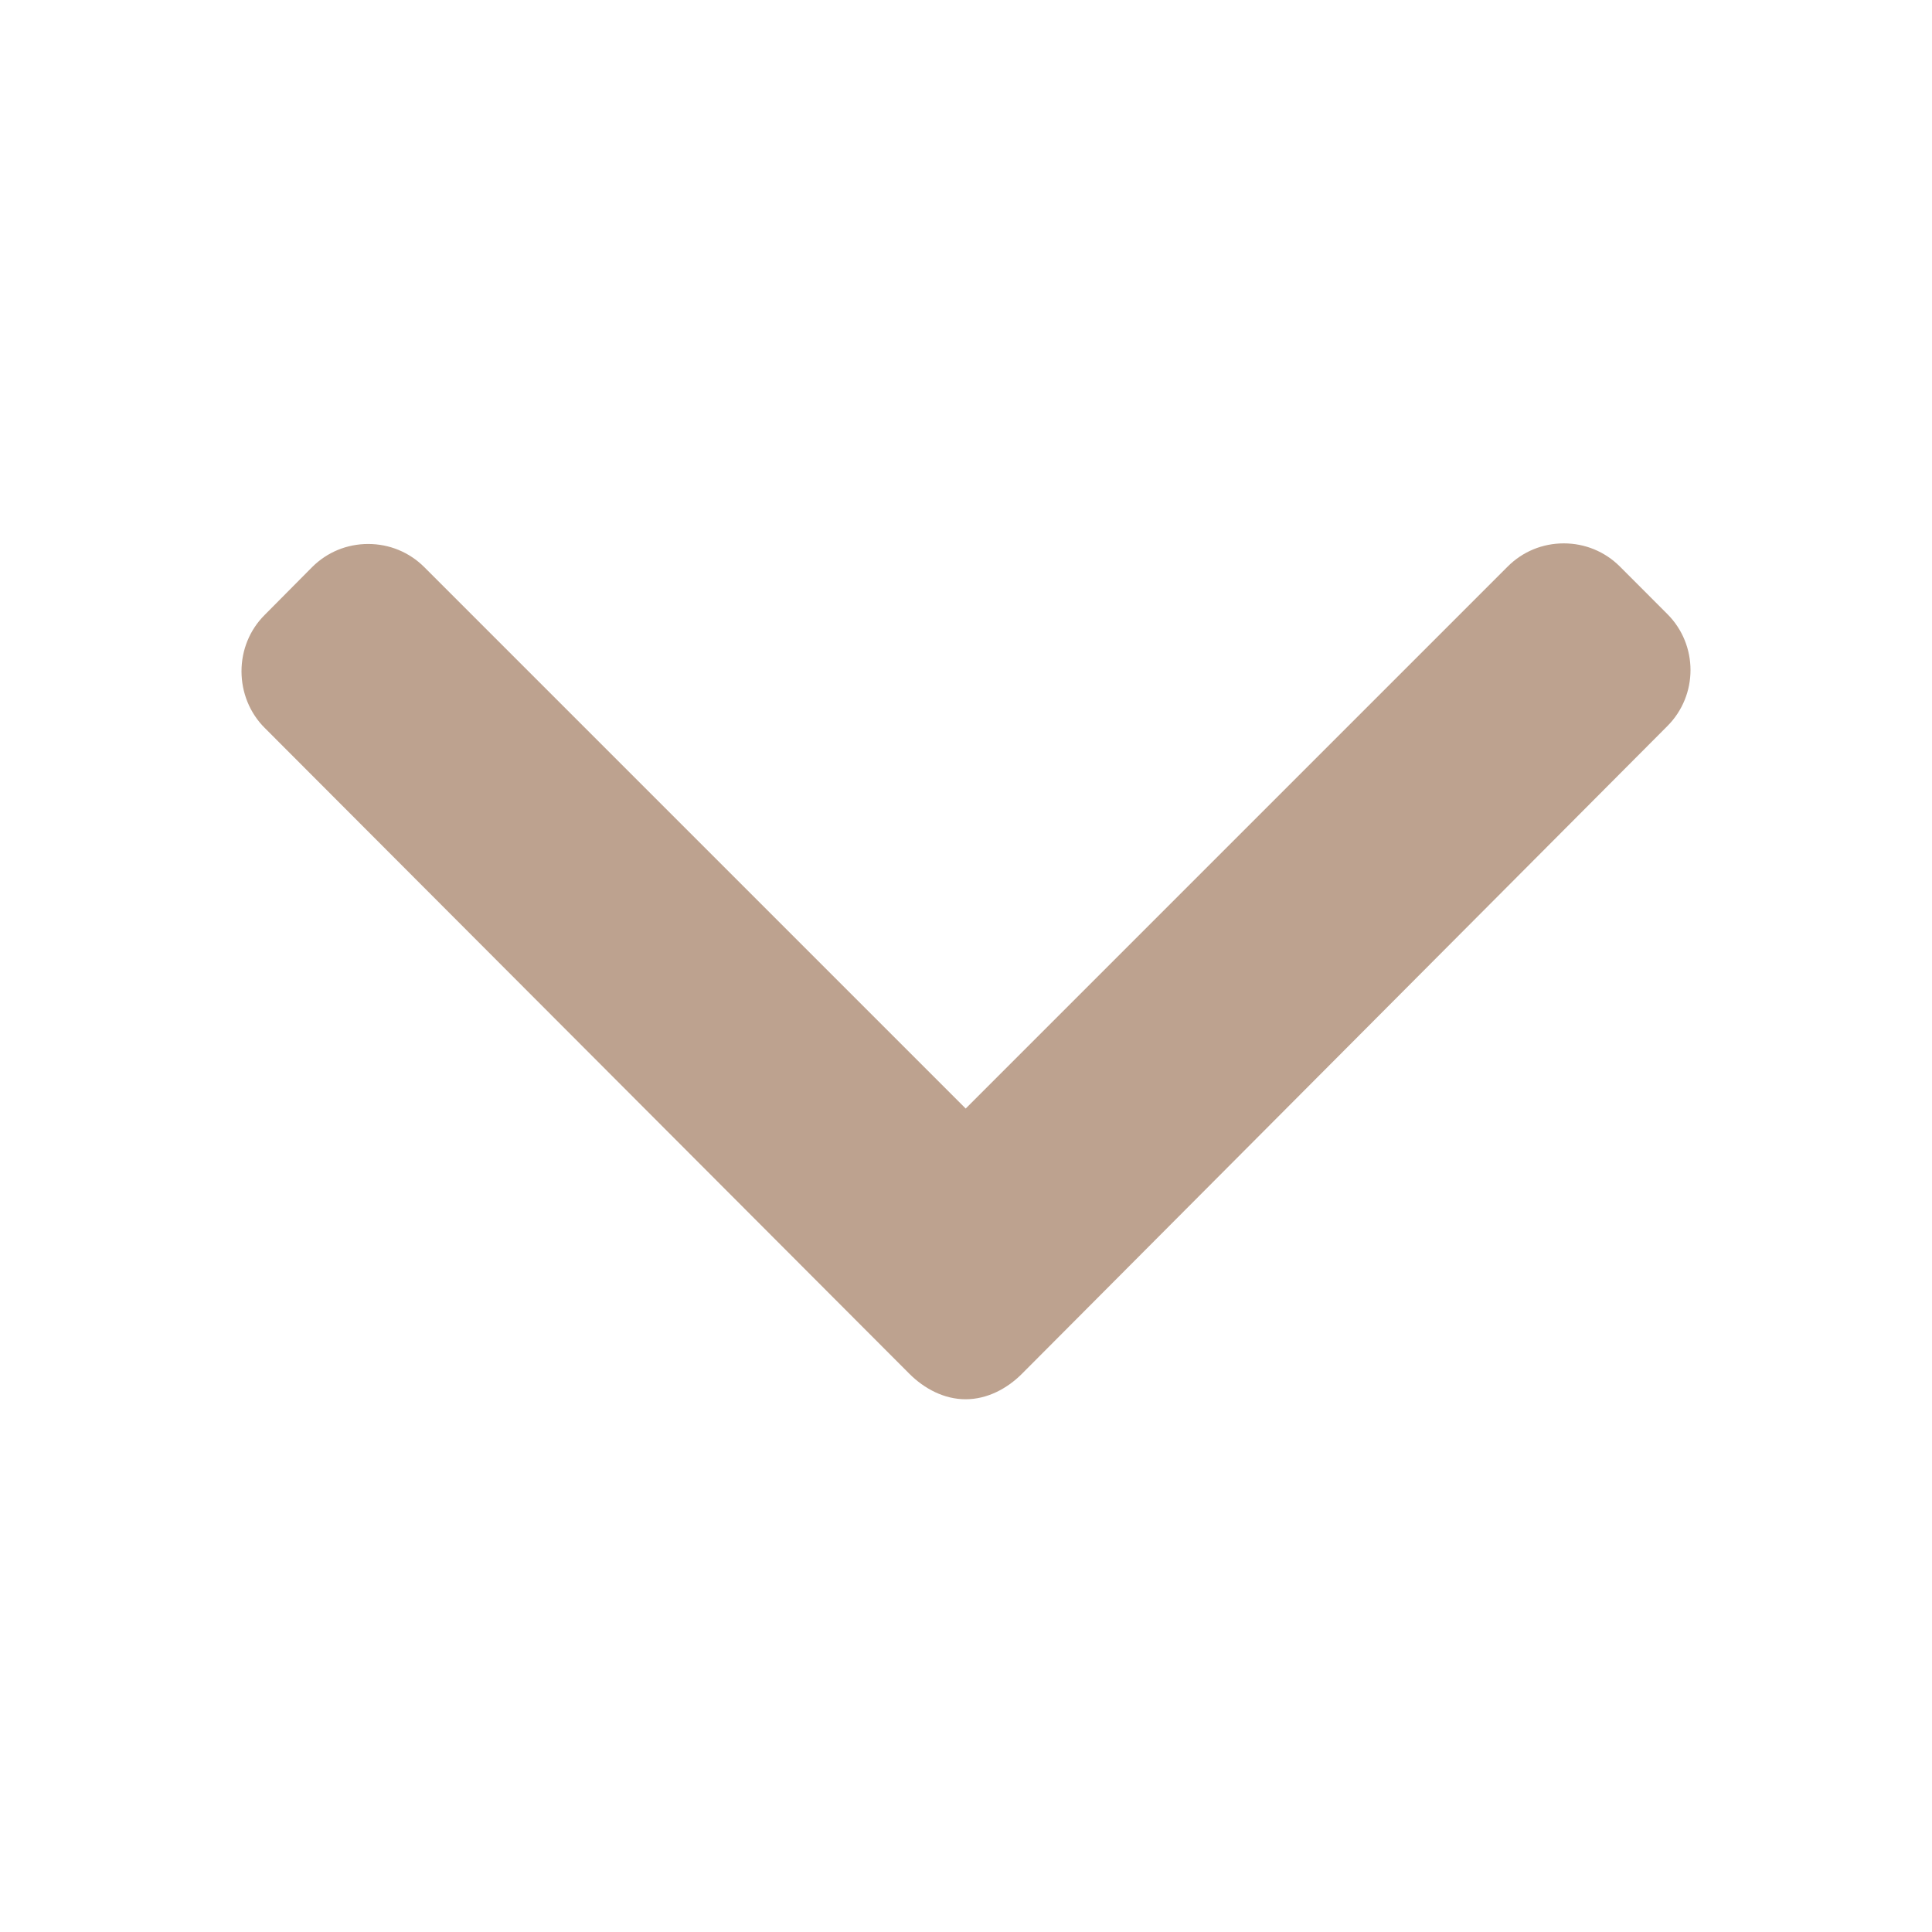 <svg width="16" height="16" viewBox="0 0 32 32" fill="none" xmlns="http://www.w3.org/2000/svg">
    <path d="M4.384 10.185L5.17 9.393C5.417 9.146 5.746 9.01 6.098 9.01C6.45 9.01 6.779 9.146 7.027 9.393L15.995 18.361L24.973 9.383C25.22 9.136 25.549 9 25.901 9C26.253 9 26.582 9.136 26.83 9.383L27.616 10.17C28.128 10.682 28.128 11.515 27.616 12.027L16.926 22.755C16.679 23.002 16.35 23.176 15.995 23.176H15.991C15.639 23.176 15.31 23.002 15.063 22.755L4.384 12.056C4.136 11.809 4 11.47 4 11.118C4 10.766 4.136 10.432 4.384 10.185Z" fill="#BDA28F"/>
</svg>
